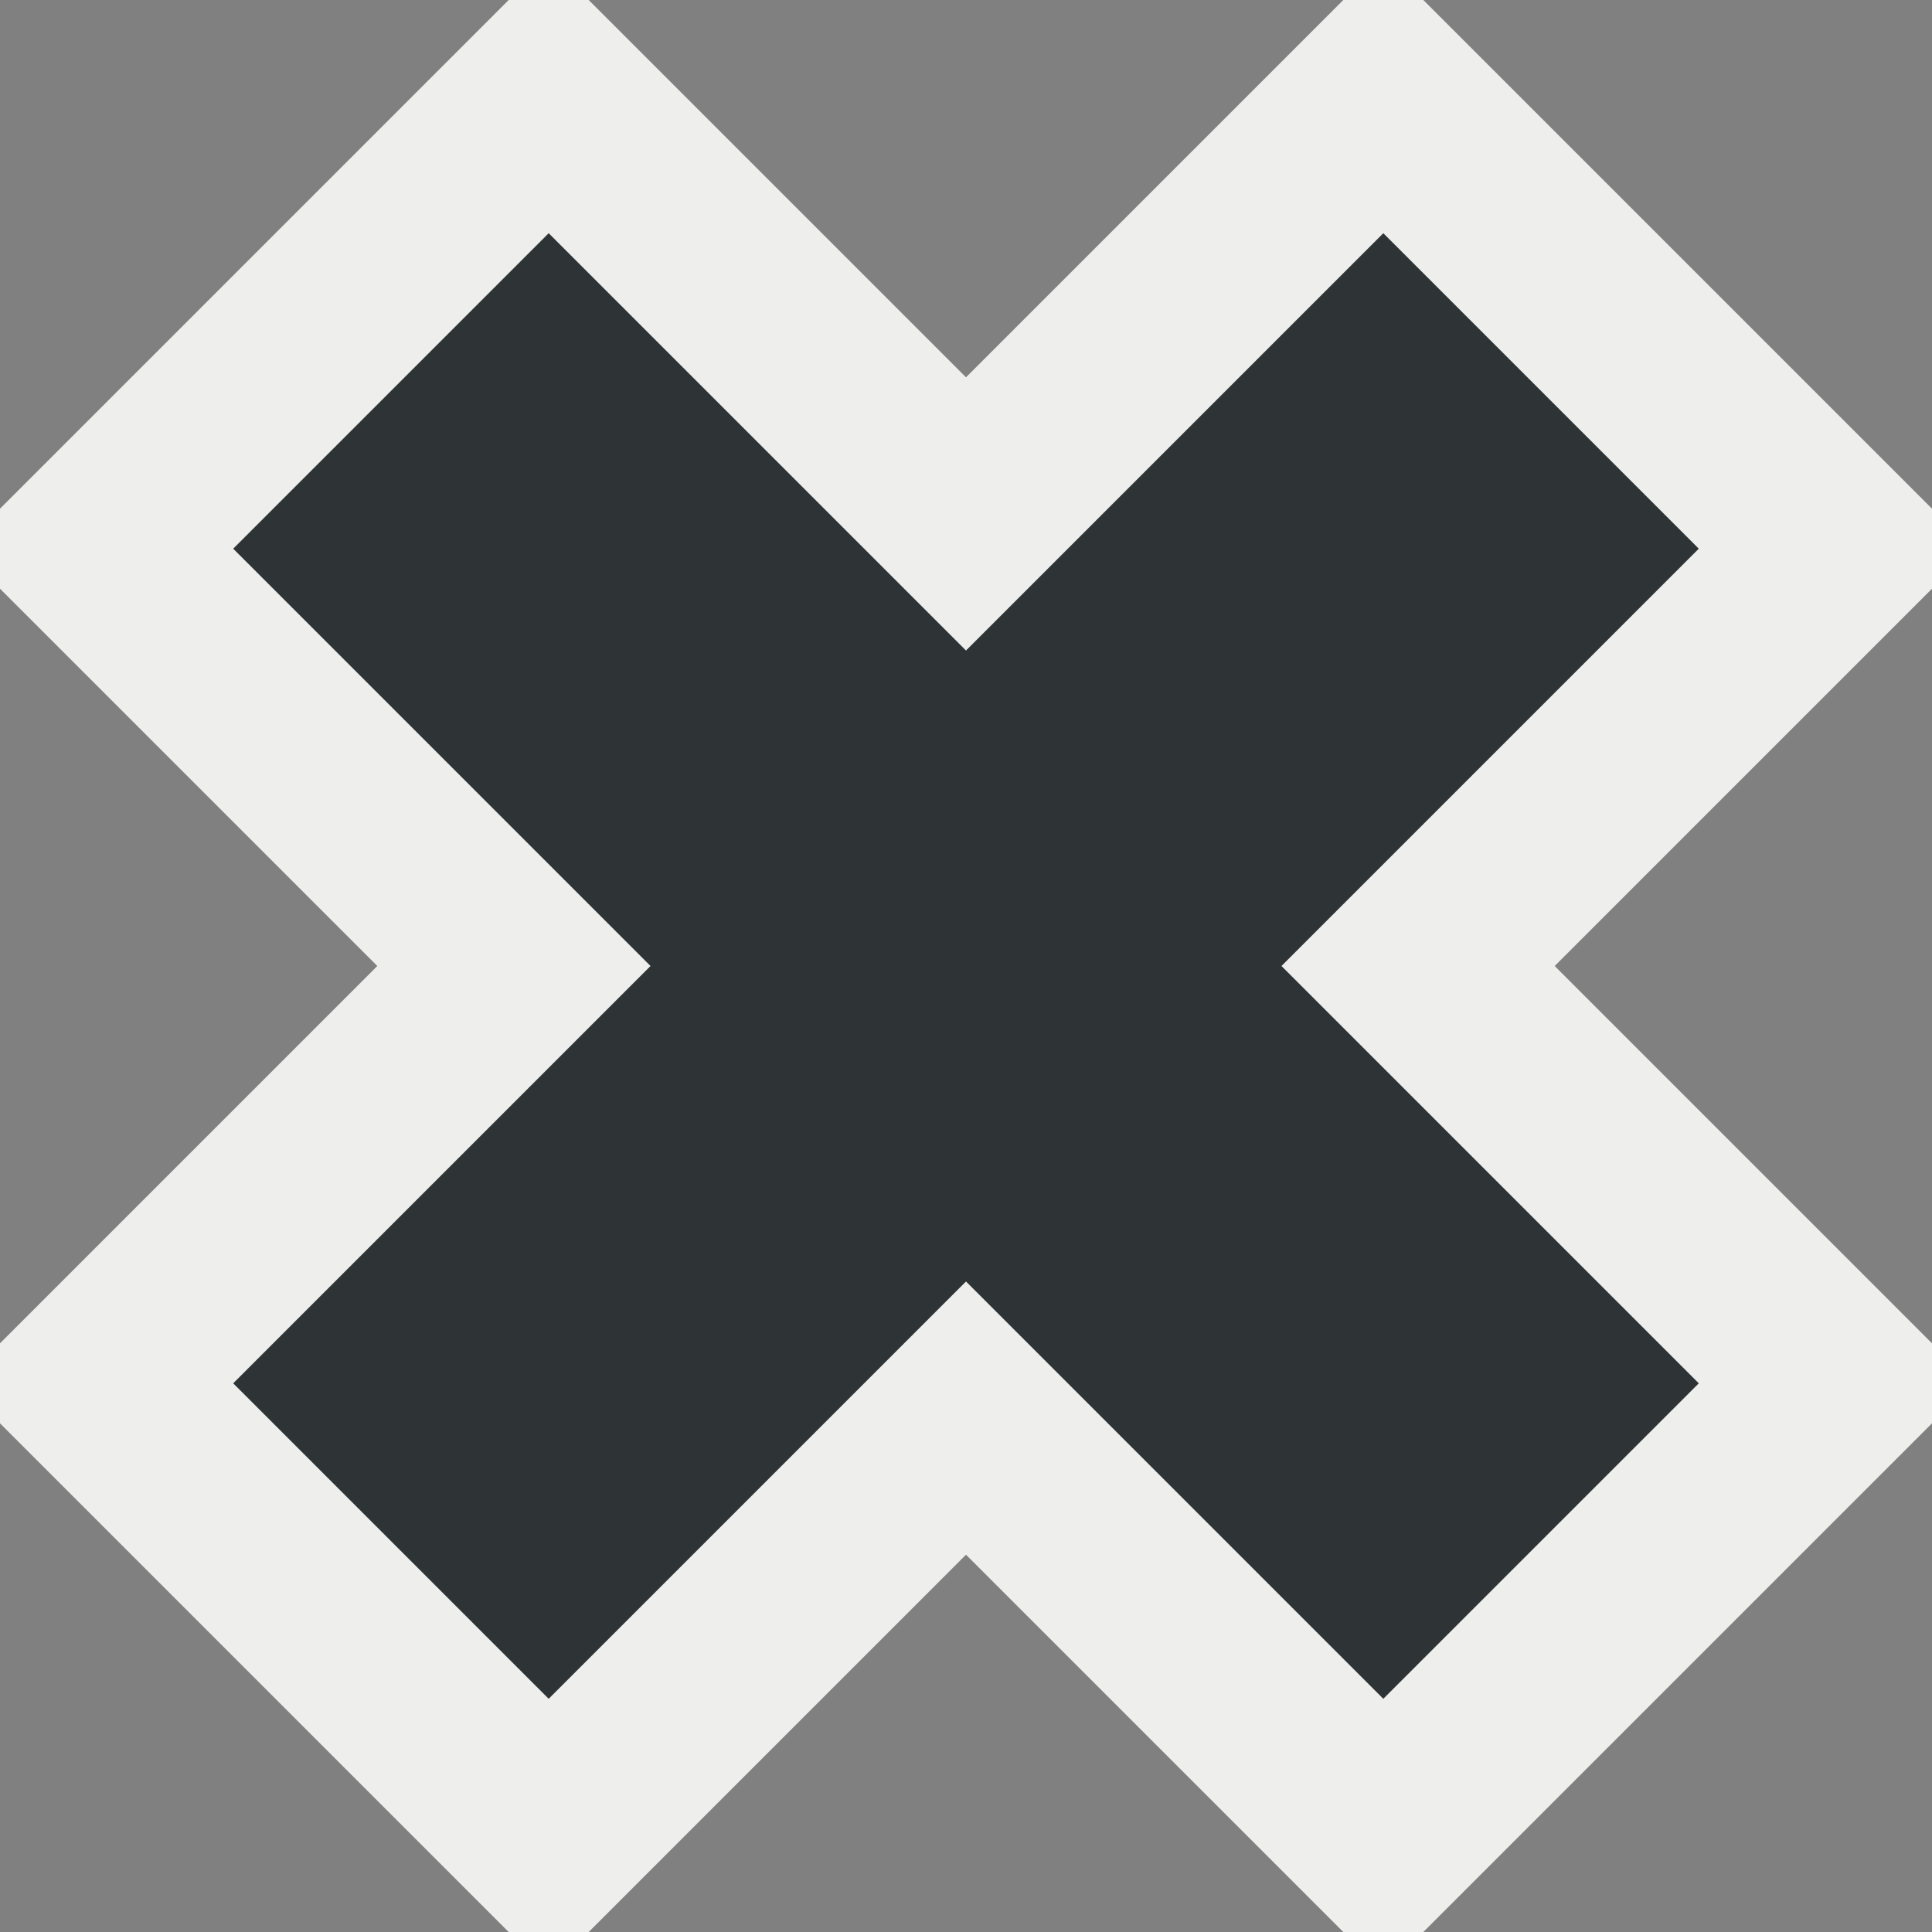 <svg xmlns="http://www.w3.org/2000/svg" width="10" height="10" xmlns:xlink="http://www.w3.org/1999/xlink" version="1"><rect width="100%" height="100%" fill="#808080" stroke="none"/><defs><linearGradient id="b"><stop offset="0" stop-color="#fff"/><stop offset="1" stop-color="#eeeeec" stop-opacity="0"/></linearGradient><linearGradient id="a"><stop offset="0" stop-color="#eeeeec" stop-opacity=".196"/><stop offset="1" stop-color="#eeeeec" stop-opacity="0"/></linearGradient><linearGradient x1="-4.5" x2="-4.5" y1="4.152" y2="-2.563" xlink:href="#a" gradientUnits="userSpaceOnUse" gradientTransform="translate(12 3.531)"/><linearGradient x1="13.929" x2="1.071" y1="7.483" y2="7.278" xlink:href="#b" gradientUnits="userSpaceOnUse" gradientTransform="matrix(.753 .753 -.753 .753 8.041 -3.303)"/></defs><g><path fill="#2e3436" stroke="#eeeeec" d="M2.84.5L.5 2.84 2.66 5 .5 7.16 2.84 9.5 5 7.34 7.16 9.5 9.5 7.16 7.34 5 9.5 2.84 7.16.5 5 2.66 2.84.5z" color="#000" overflow="visible"/></g></svg>